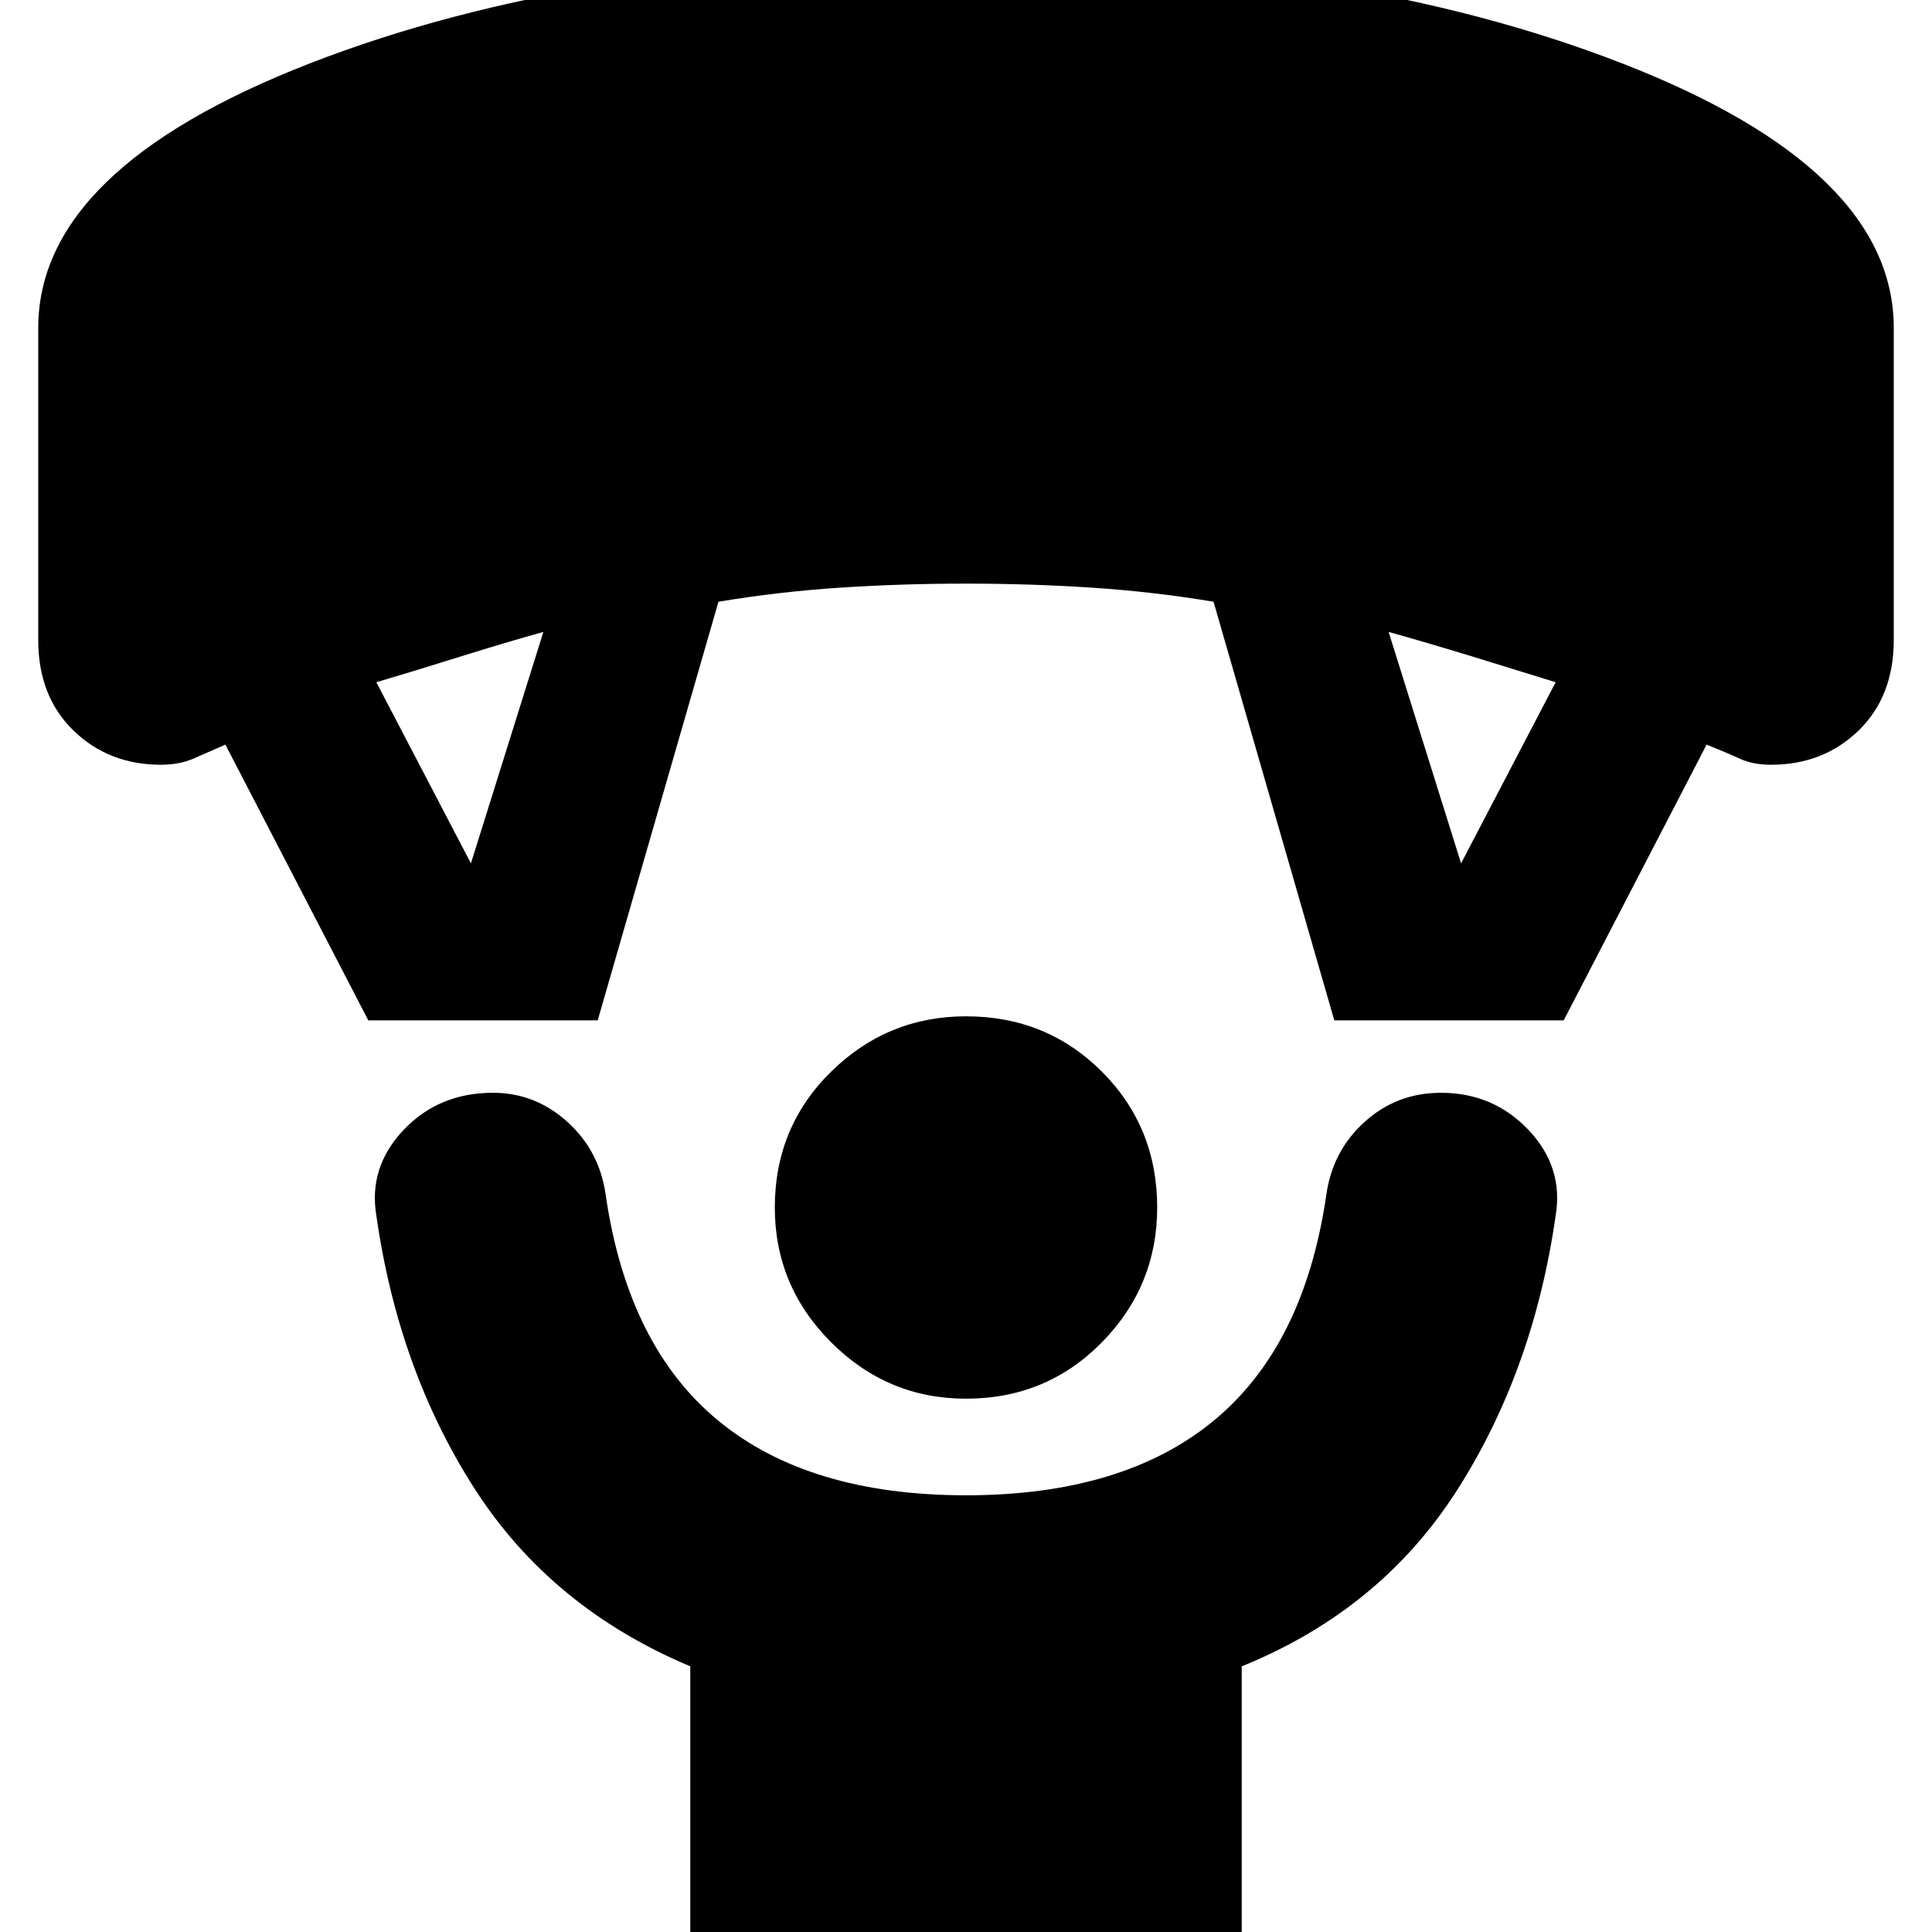 <svg xmlns="http://www.w3.org/2000/svg" height="24" width="24"><path d="M12 17.375Q11.025 17.375 10.325 16.675Q9.625 15.975 9.625 15Q9.625 14 10.325 13.312Q11.025 12.625 12 12.625Q13 12.625 13.688 13.312Q14.375 14 14.375 15Q14.375 15.975 13.688 16.675Q13 17.375 12 17.375ZM8.575 24.425V20.7Q6.85 19.975 5.9 18.5Q4.95 17.025 4.675 15.1Q4.575 14.5 5.013 14.037Q5.45 13.575 6.125 13.575Q6.65 13.575 7.05 13.938Q7.45 14.3 7.525 14.85Q7.8 16.725 8.925 17.65Q10.05 18.575 12 18.575Q13.95 18.575 15.075 17.65Q16.2 16.725 16.475 14.85Q16.55 14.3 16.95 13.938Q17.35 13.575 17.9 13.575Q18.55 13.575 18.988 14.037Q19.425 14.5 19.325 15.1Q19.05 17.025 18.1 18.512Q17.15 20 15.425 20.7V24.425ZM4.575 12.675 2.8 9.25Q2.575 9.35 2.4 9.425Q2.225 9.5 2 9.5Q1.35 9.5 0.913 9.075Q0.475 8.65 0.475 7.95V4.075Q0.475 2.1 3.85 0.787Q7.225 -0.525 12 -0.525Q16.775 -0.525 20.15 0.787Q23.525 2.1 23.525 4.075V7.95Q23.525 8.65 23.088 9.075Q22.65 9.5 22 9.5Q21.775 9.5 21.613 9.425Q21.45 9.35 21.2 9.25L19.425 12.675H16.575L15.075 7.475Q14.325 7.35 13.562 7.3Q12.8 7.25 12 7.25Q11.2 7.25 10.438 7.3Q9.675 7.35 8.925 7.475L7.425 12.675ZM5.85 10.725 6.75 7.85Q6.3 7.975 5.7 8.162Q5.1 8.35 4.675 8.475ZM18.15 10.725 19.325 8.475Q18.925 8.35 18.312 8.162Q17.7 7.975 17.25 7.85Z"/></svg>